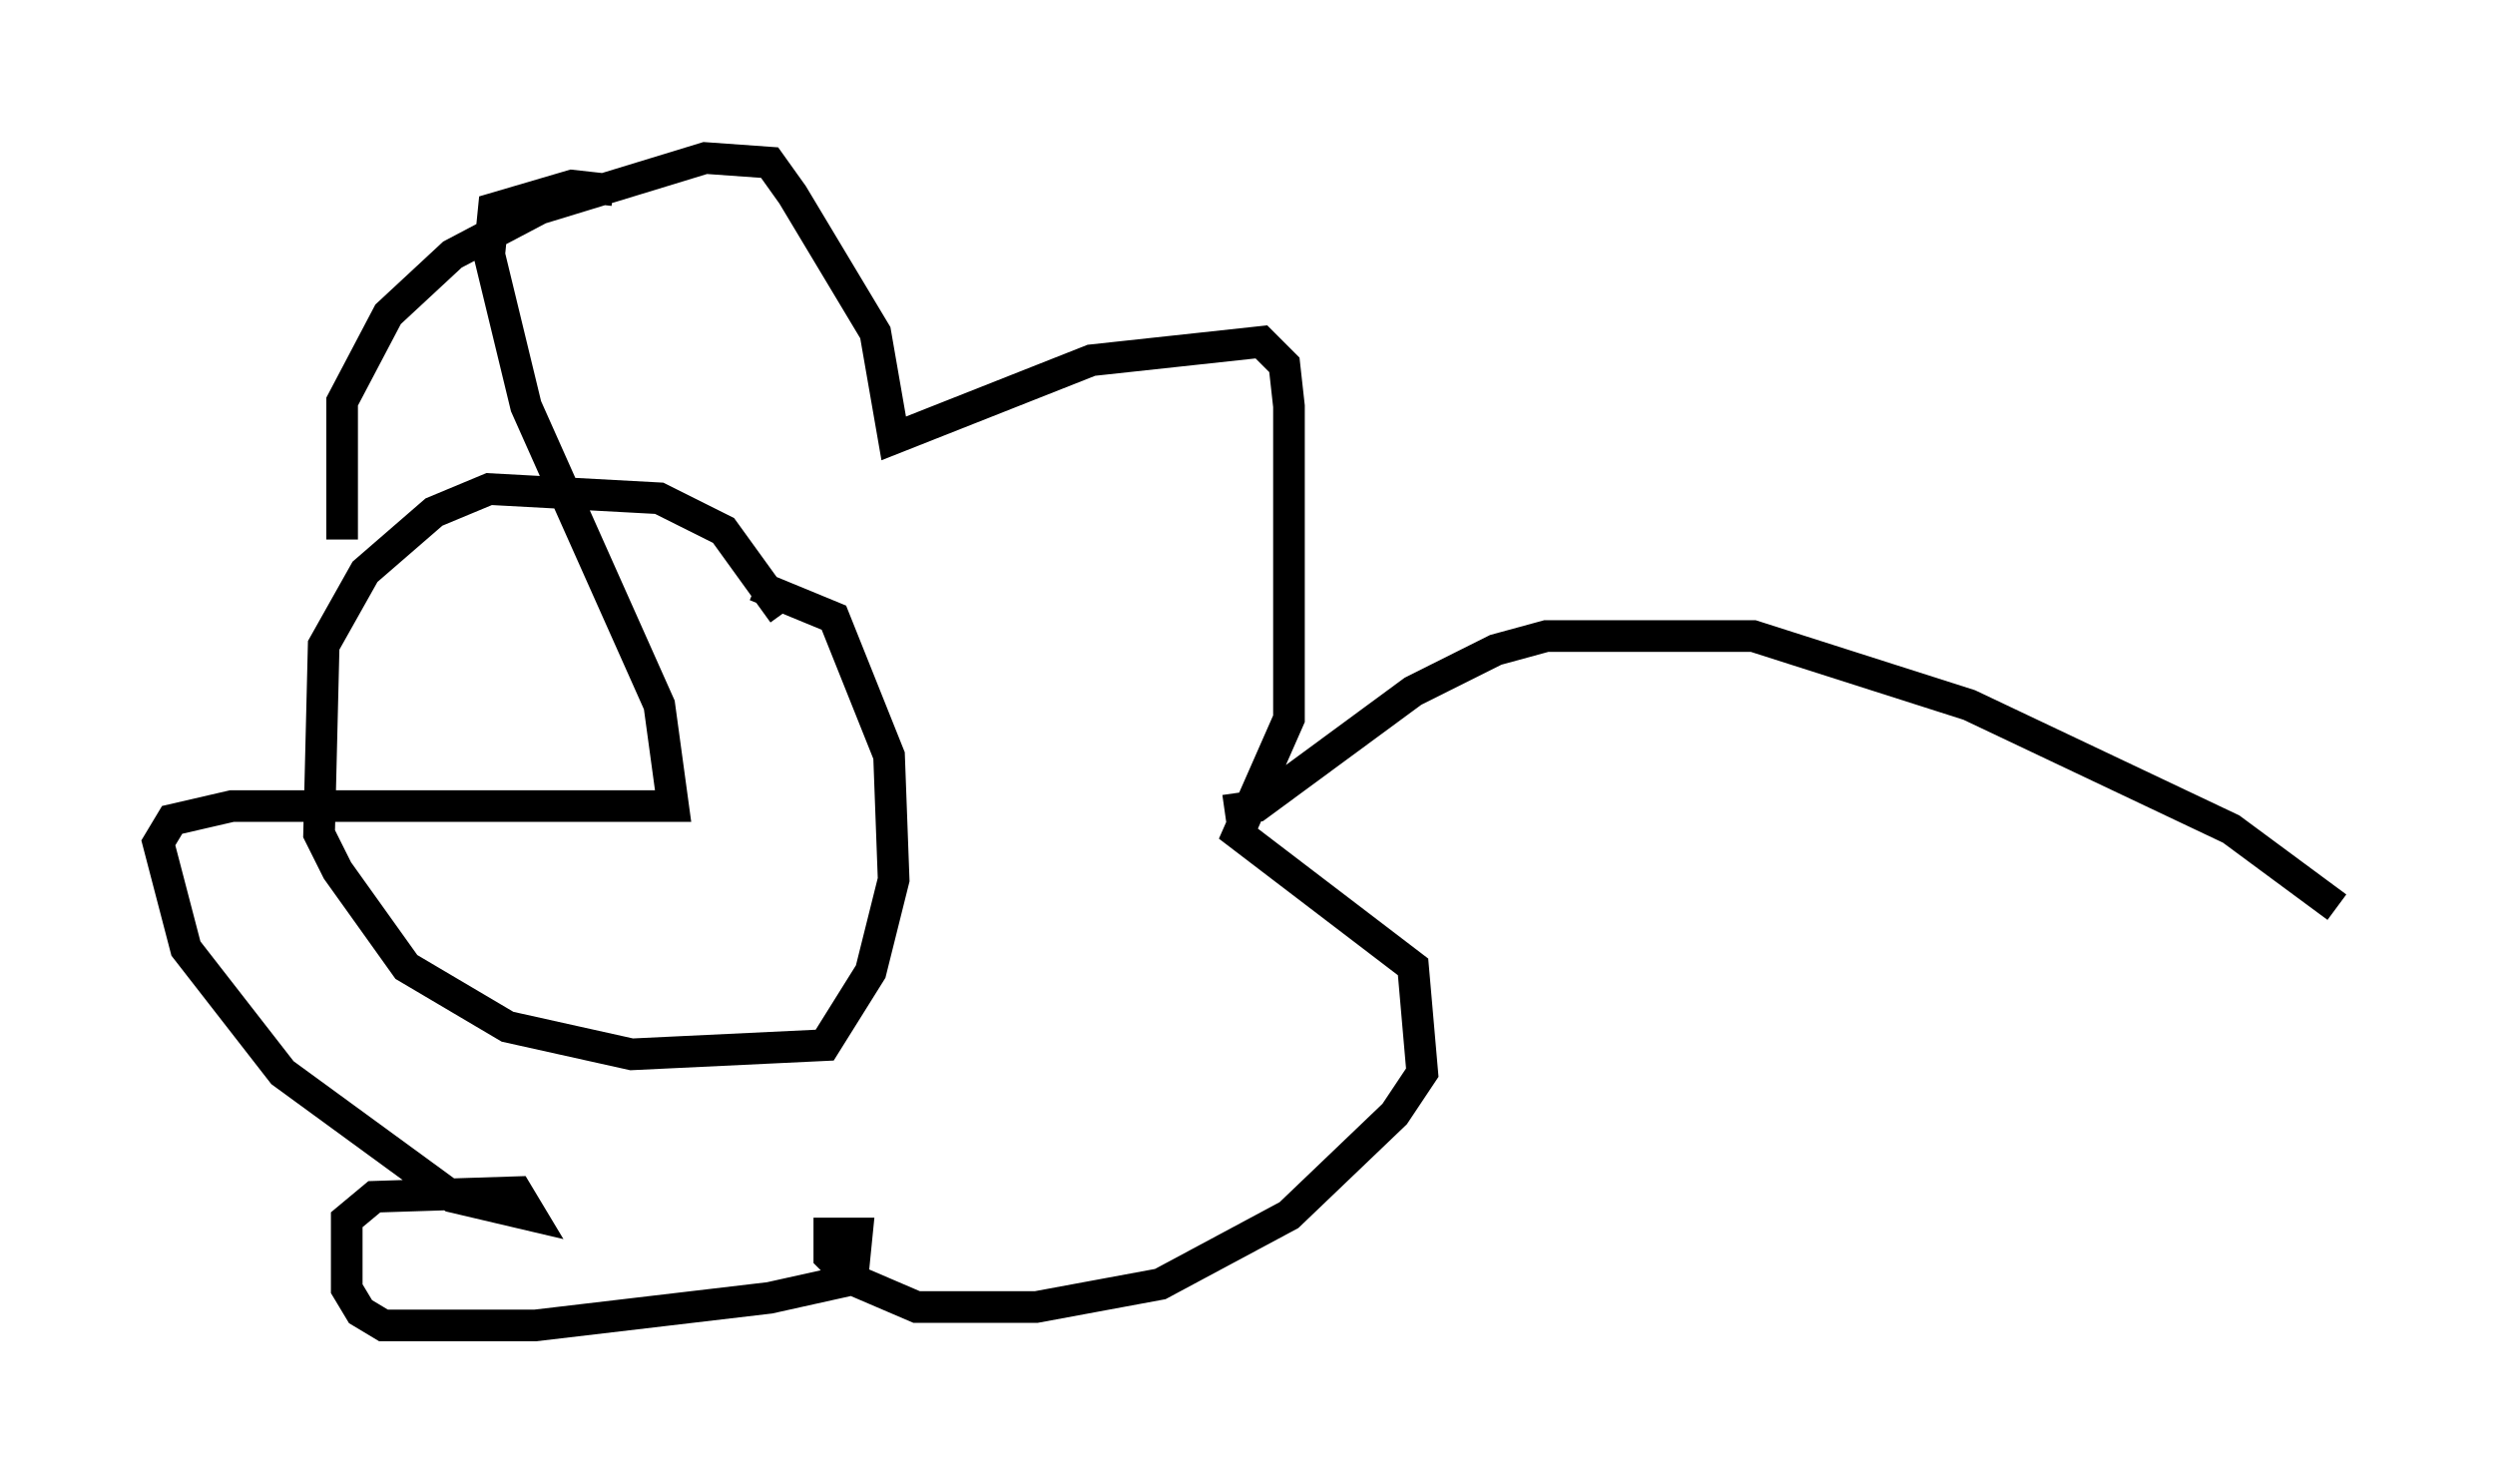 <?xml version="1.0" encoding="utf-8" ?>
<svg baseProfile="full" height="46.894" version="1.1" width="78.849" xmlns="http://www.w3.org/2000/svg" xmlns:ev="http://www.w3.org/2001/xml-events" xmlns:xlink="http://www.w3.org/1999/xlink"><defs /><rect fill="white" height="46.894" width="78.849" x="0" y="0" /><path d="M24.899, 20.251 m-0.145, -0.872 l-1.888, -2.615 -2.034, -1.017 l-5.374, -0.291 -1.743, 0.726 l-2.179, 1.888 -1.307, 2.324 l-0.145, 5.955 0.581, 1.162 l2.179, 3.05 3.196, 1.888 l3.922, 0.872 6.101, -0.291 l1.453, -2.324 0.726, -2.905 l-0.145, -3.922 -1.743, -4.358 l-2.469, -1.017 m-13.073, -1.453 l0.0, -4.358 1.453, -2.76 l2.034, -1.888 2.76, -1.453 l5.229, -1.598 2.034, 0.145 l0.726, 1.017 2.615, 4.358 l0.581, 3.341 6.246, -2.469 l5.374, -0.581 0.726, 0.726 l0.145, 1.307 0.0, 9.877 l-1.598, 3.631 5.52, 4.212 l0.291, 3.341 -0.872, 1.307 l-3.341, 3.196 -4.067, 2.179 l-3.922, 0.726 -3.777, 0.0 l-2.034, -0.872 -0.726, -0.726 l0.0, -0.726 0.872, 0.0 l-0.145, 1.453 -2.615, 0.581 l-7.408, 0.872 -4.793, 0.0 l-0.726, -0.436 -0.436, -0.726 l0.0, -2.179 0.872, -0.726 l4.503, -0.145 0.436, 0.726 l-2.469, -0.581 -5.374, -3.922 l-3.05, -3.922 -0.872, -3.341 l0.436, -0.726 1.888, -0.436 l13.944, 0.0 -0.436, -3.196 l-4.212, -9.441 -1.162, -4.793 l0.145, -1.453 2.469, -0.726 l1.307, 0.145 m19.318, 19.609 l1.017, -0.145 4.939, -3.631 l2.615, -1.307 1.598, -0.436 l6.536, 0.0 6.827, 2.179 l8.279, 3.922 3.341, 2.469 " fill="none" stroke="black" stroke-width="1" /></svg>